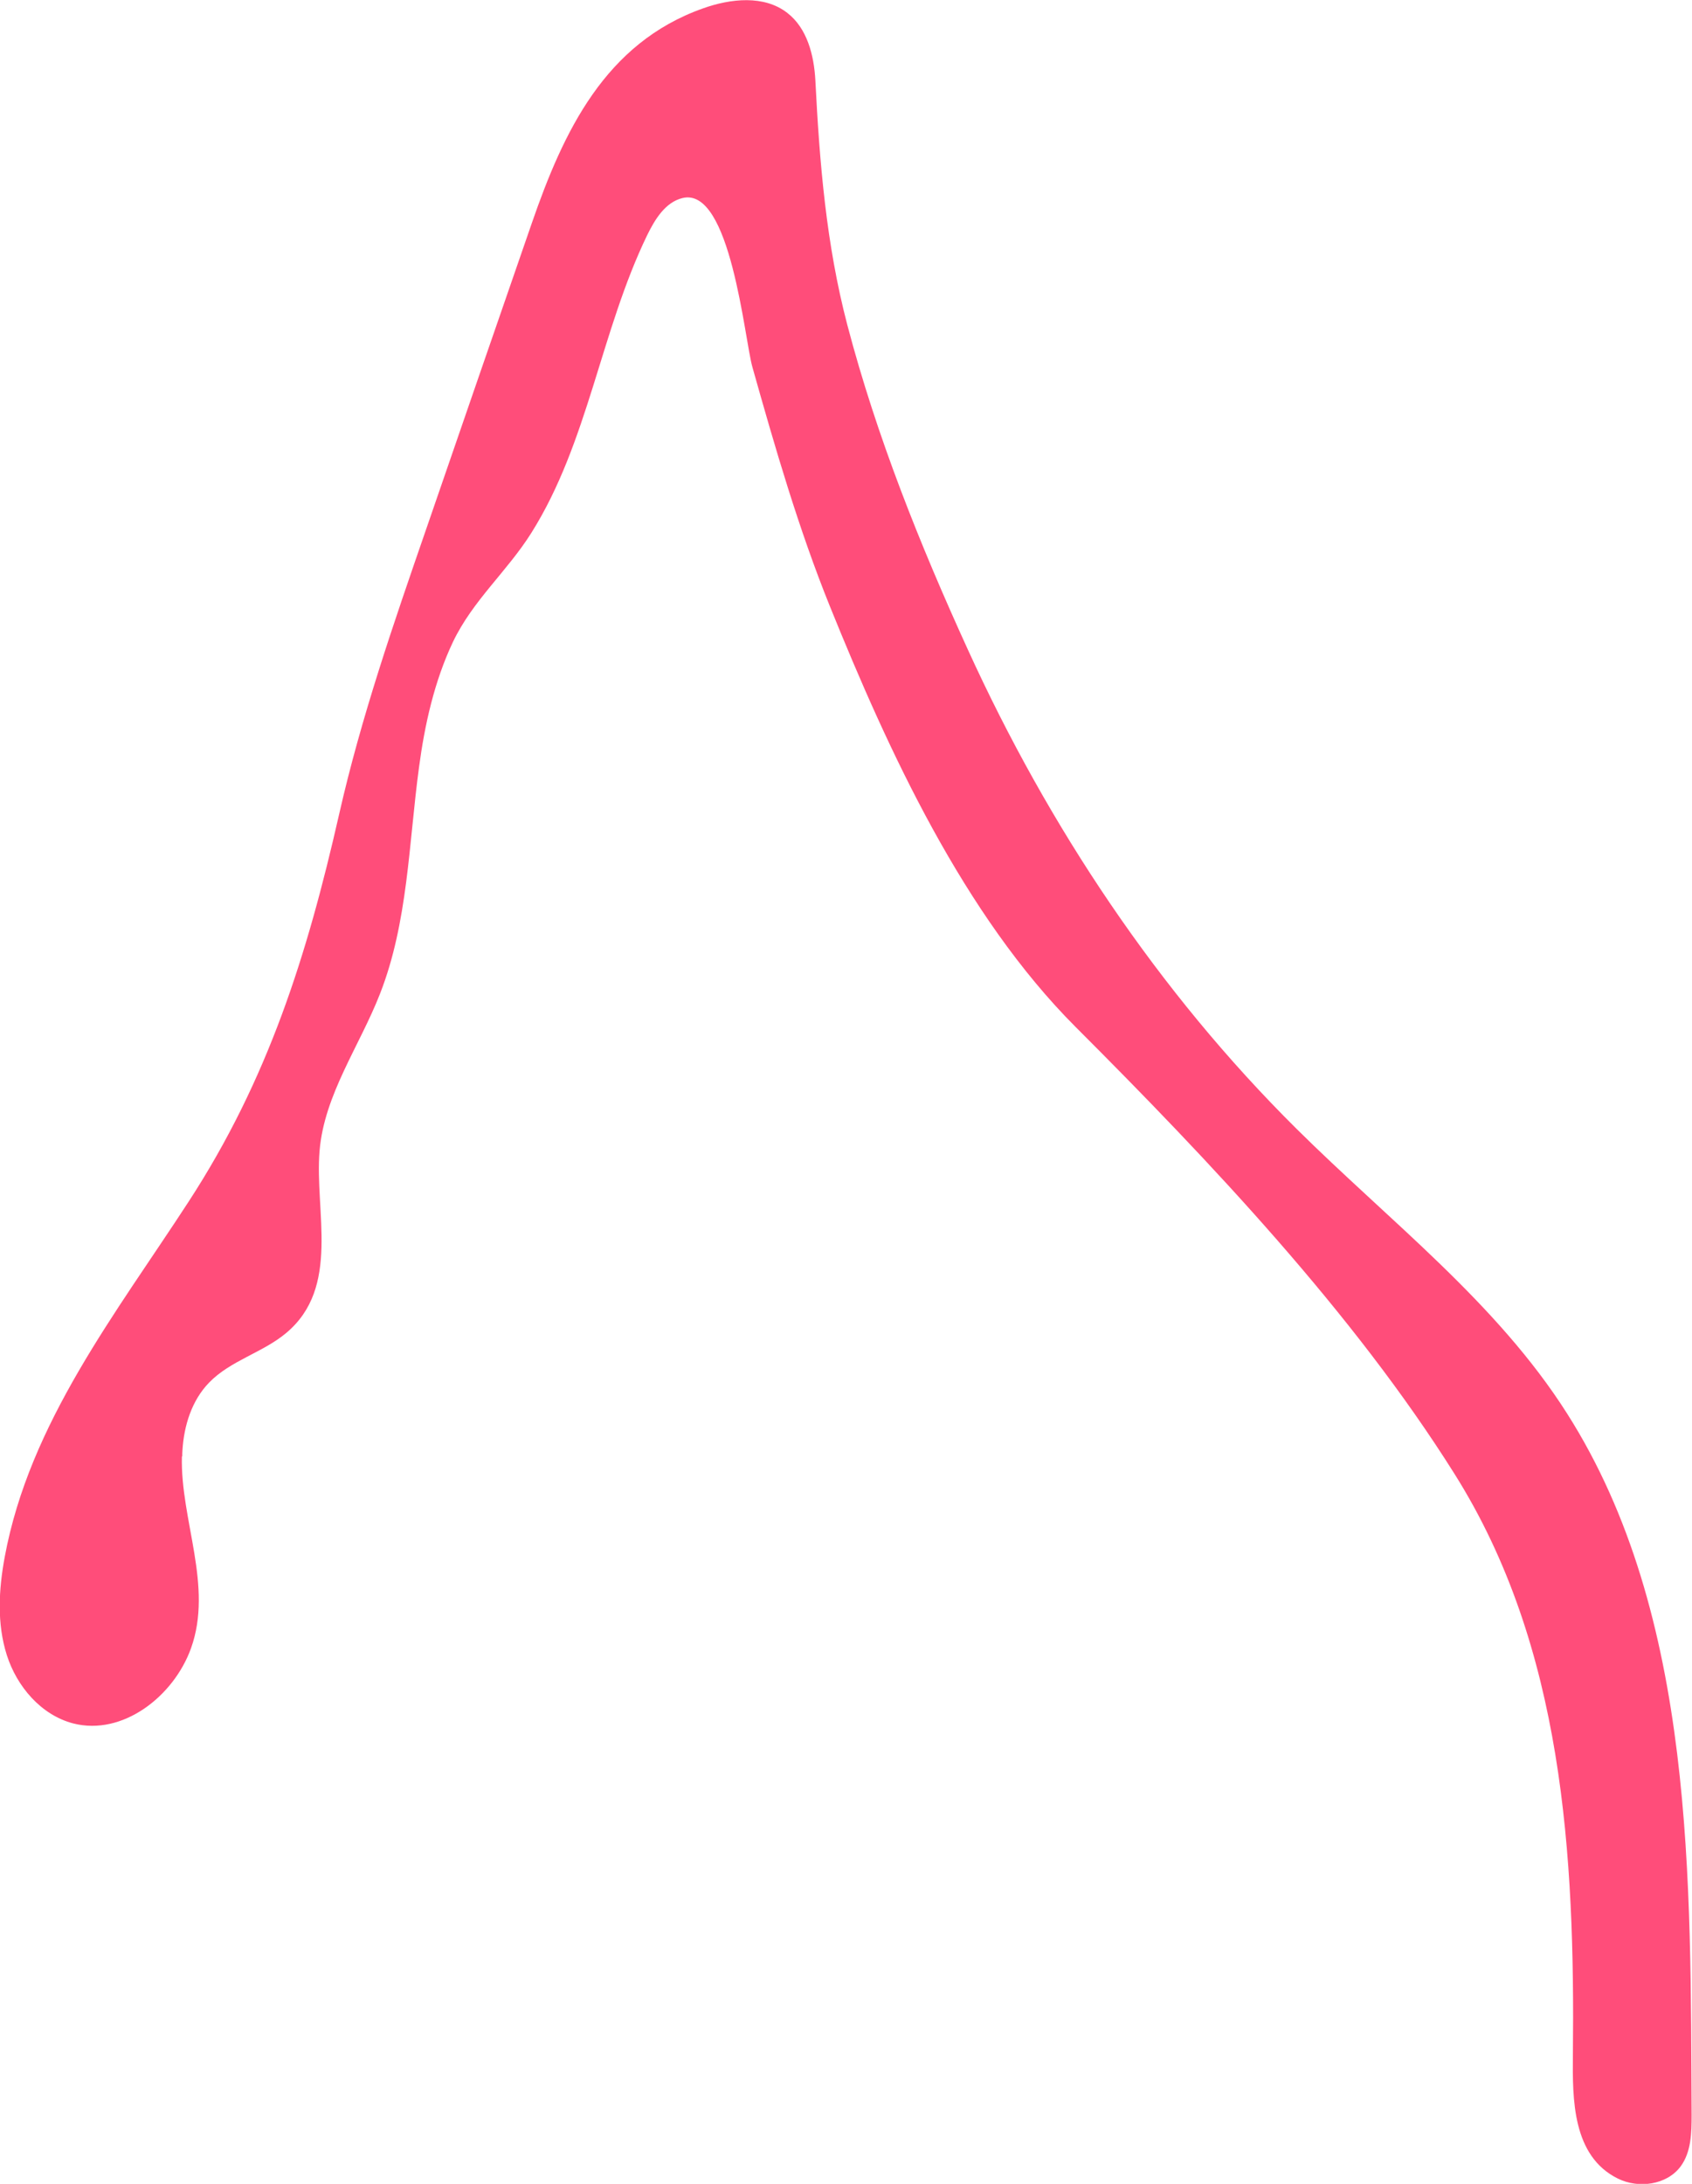 <?xml version="1.0" encoding="UTF-8"?><svg id="b" xmlns="http://www.w3.org/2000/svg" viewBox="0 0 89.21 115.11"><defs><style>.d{fill:#ff4d7a;}</style></defs><g id="c"><path class="d" d="m9.61,76.75c0-.1,0-.21.01-.31.08-1.3.49-2.62,1.4-3.56,1.13-1.17,2.83-1.58,4.07-2.62,2.88-2.41,1.49-6.4,1.76-9.61.25-2.96,2.11-5.51,3.19-8.28,1.47-3.76,1.51-7.91,2.05-11.91.3-2.26.81-4.55,1.79-6.62,1.05-2.2,2.86-3.72,4.14-5.76,2.99-4.76,3.65-10.62,6.1-15.68.41-.84.96-1.74,1.86-1.96,2.54-.63,3.27,7.43,3.69,8.91,1.2,4.26,2.43,8.51,4.09,12.62,3.09,7.64,7.05,16.25,12.95,22.16,7.07,7.07,14.64,15.06,19.98,23.56,5.74,9.12,6.35,20.1,6.24,30.65-.02,2.28-.04,5.3,2.37,6.49,1.09.54,2.58.34,3.31-.64.56-.76.58-1.77.58-2.72-.07-12.19.22-26.3-6.57-36.97-3.71-5.84-9.35-10.13-14.26-15-7.3-7.24-13.07-15.92-17.33-25.26-2.53-5.54-4.81-11.23-6.36-17.13-1.11-4.24-1.46-8.53-1.68-12.87-.07-1.32-.43-2.75-1.48-3.56-1.22-.95-2.98-.76-4.44-.24-5.17,1.83-7.36,6.49-9.03,11.32-1.86,5.38-3.72,10.75-5.57,16.13-1.71,4.95-3.43,9.91-4.59,15.03-1.69,7.44-3.74,13.97-7.93,20.41-3.82,5.88-8.39,11.66-9.7,18.73-.32,1.72-.42,3.52.11,5.18s1.81,3.16,3.5,3.6c2.61.67,5.3-1.43,6.21-3.96,1.18-3.29-.56-6.75-.48-10.1Z"/></g></svg>